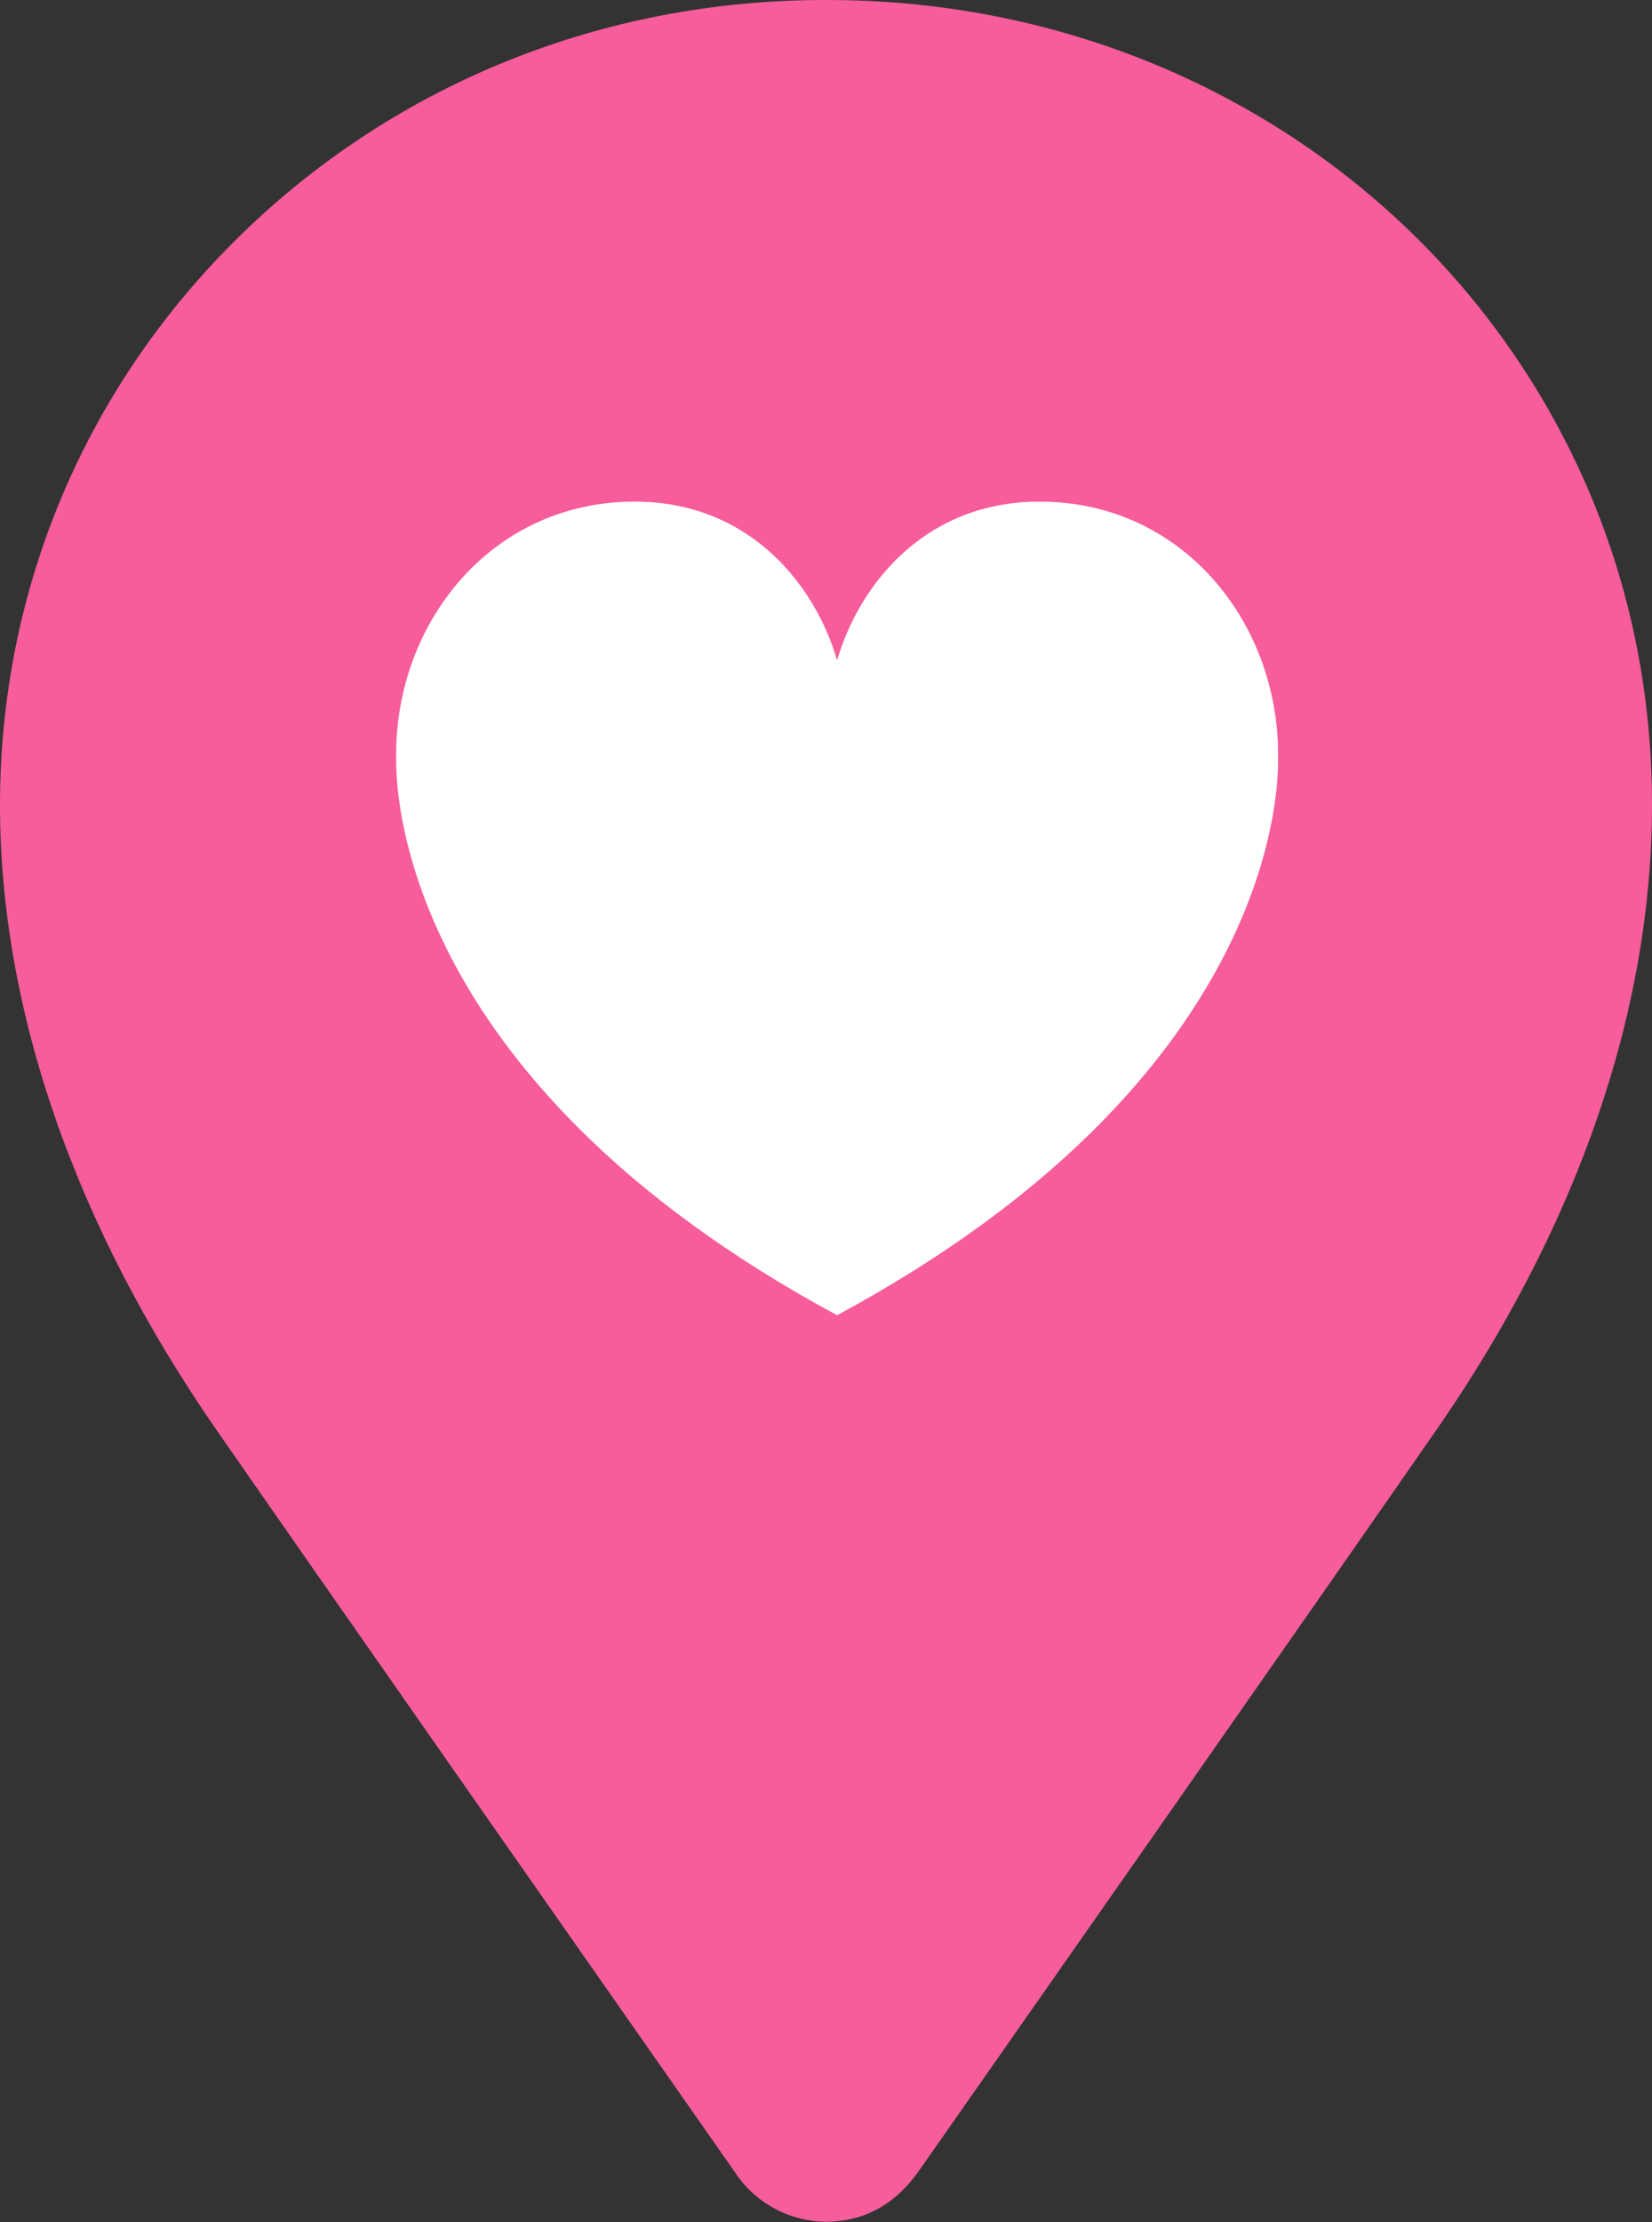 <svg width="180" height="242" viewBox="0 0 180 242" fill="none" xmlns="http://www.w3.org/2000/svg">
<rect x="0" y="0" width="180" height="242" fill="#333333" stroke="none"/>
<g clip-path="url(#clip0)">
<path d="M90.046 241.958C86.166 241.958 82.525 240.063 80.294 236.886L79.528 235.788C66.509 217.19 34.992 172.167 23.586 155.728C8.17 133.499 0.012 109.981 1.20503e-05 87.733C-0.012 64.142 9.329 42.054 26.295 25.529C43.206 9.066 65.78 -3.8147e-06 89.856 -3.8147e-06H90.242C124.303 -3.8147e-06 154.956 18.156 170.236 47.391C187.012 79.477 182.004 118.967 156.506 155.734C144.499 173.05 107.018 226.581 100.282 236.193C99.283 237.622 96.243 241.958 90.046 241.958Z" fill="#F65D9A"/>
<path d="M139.253 82.379C139.253 82.305 139.259 82.225 139.259 82.152C139.259 67.786 128.876 54.629 113.265 54.629C100.859 54.629 93.669 63.547 91.211 71.902C88.76 63.553 81.564 54.629 69.158 54.629C53.547 54.629 43.163 67.78 43.163 82.152C43.163 82.225 43.169 82.305 43.169 82.379C43.084 85.507 43.163 117.311 91.193 143.233V143.239C91.193 143.239 91.199 143.239 91.199 143.233C91.199 143.233 91.205 143.233 91.205 143.239C91.205 143.239 91.211 143.239 91.211 143.233C91.211 143.233 91.217 143.233 91.217 143.239V143.233C139.259 117.311 139.339 85.507 139.253 82.379Z" fill="white"/>
</g>
<defs>
<clipPath id="clip0">
<rect width="180" height="241.958" fill="white"/>
</clipPath>
</defs>
</svg>
